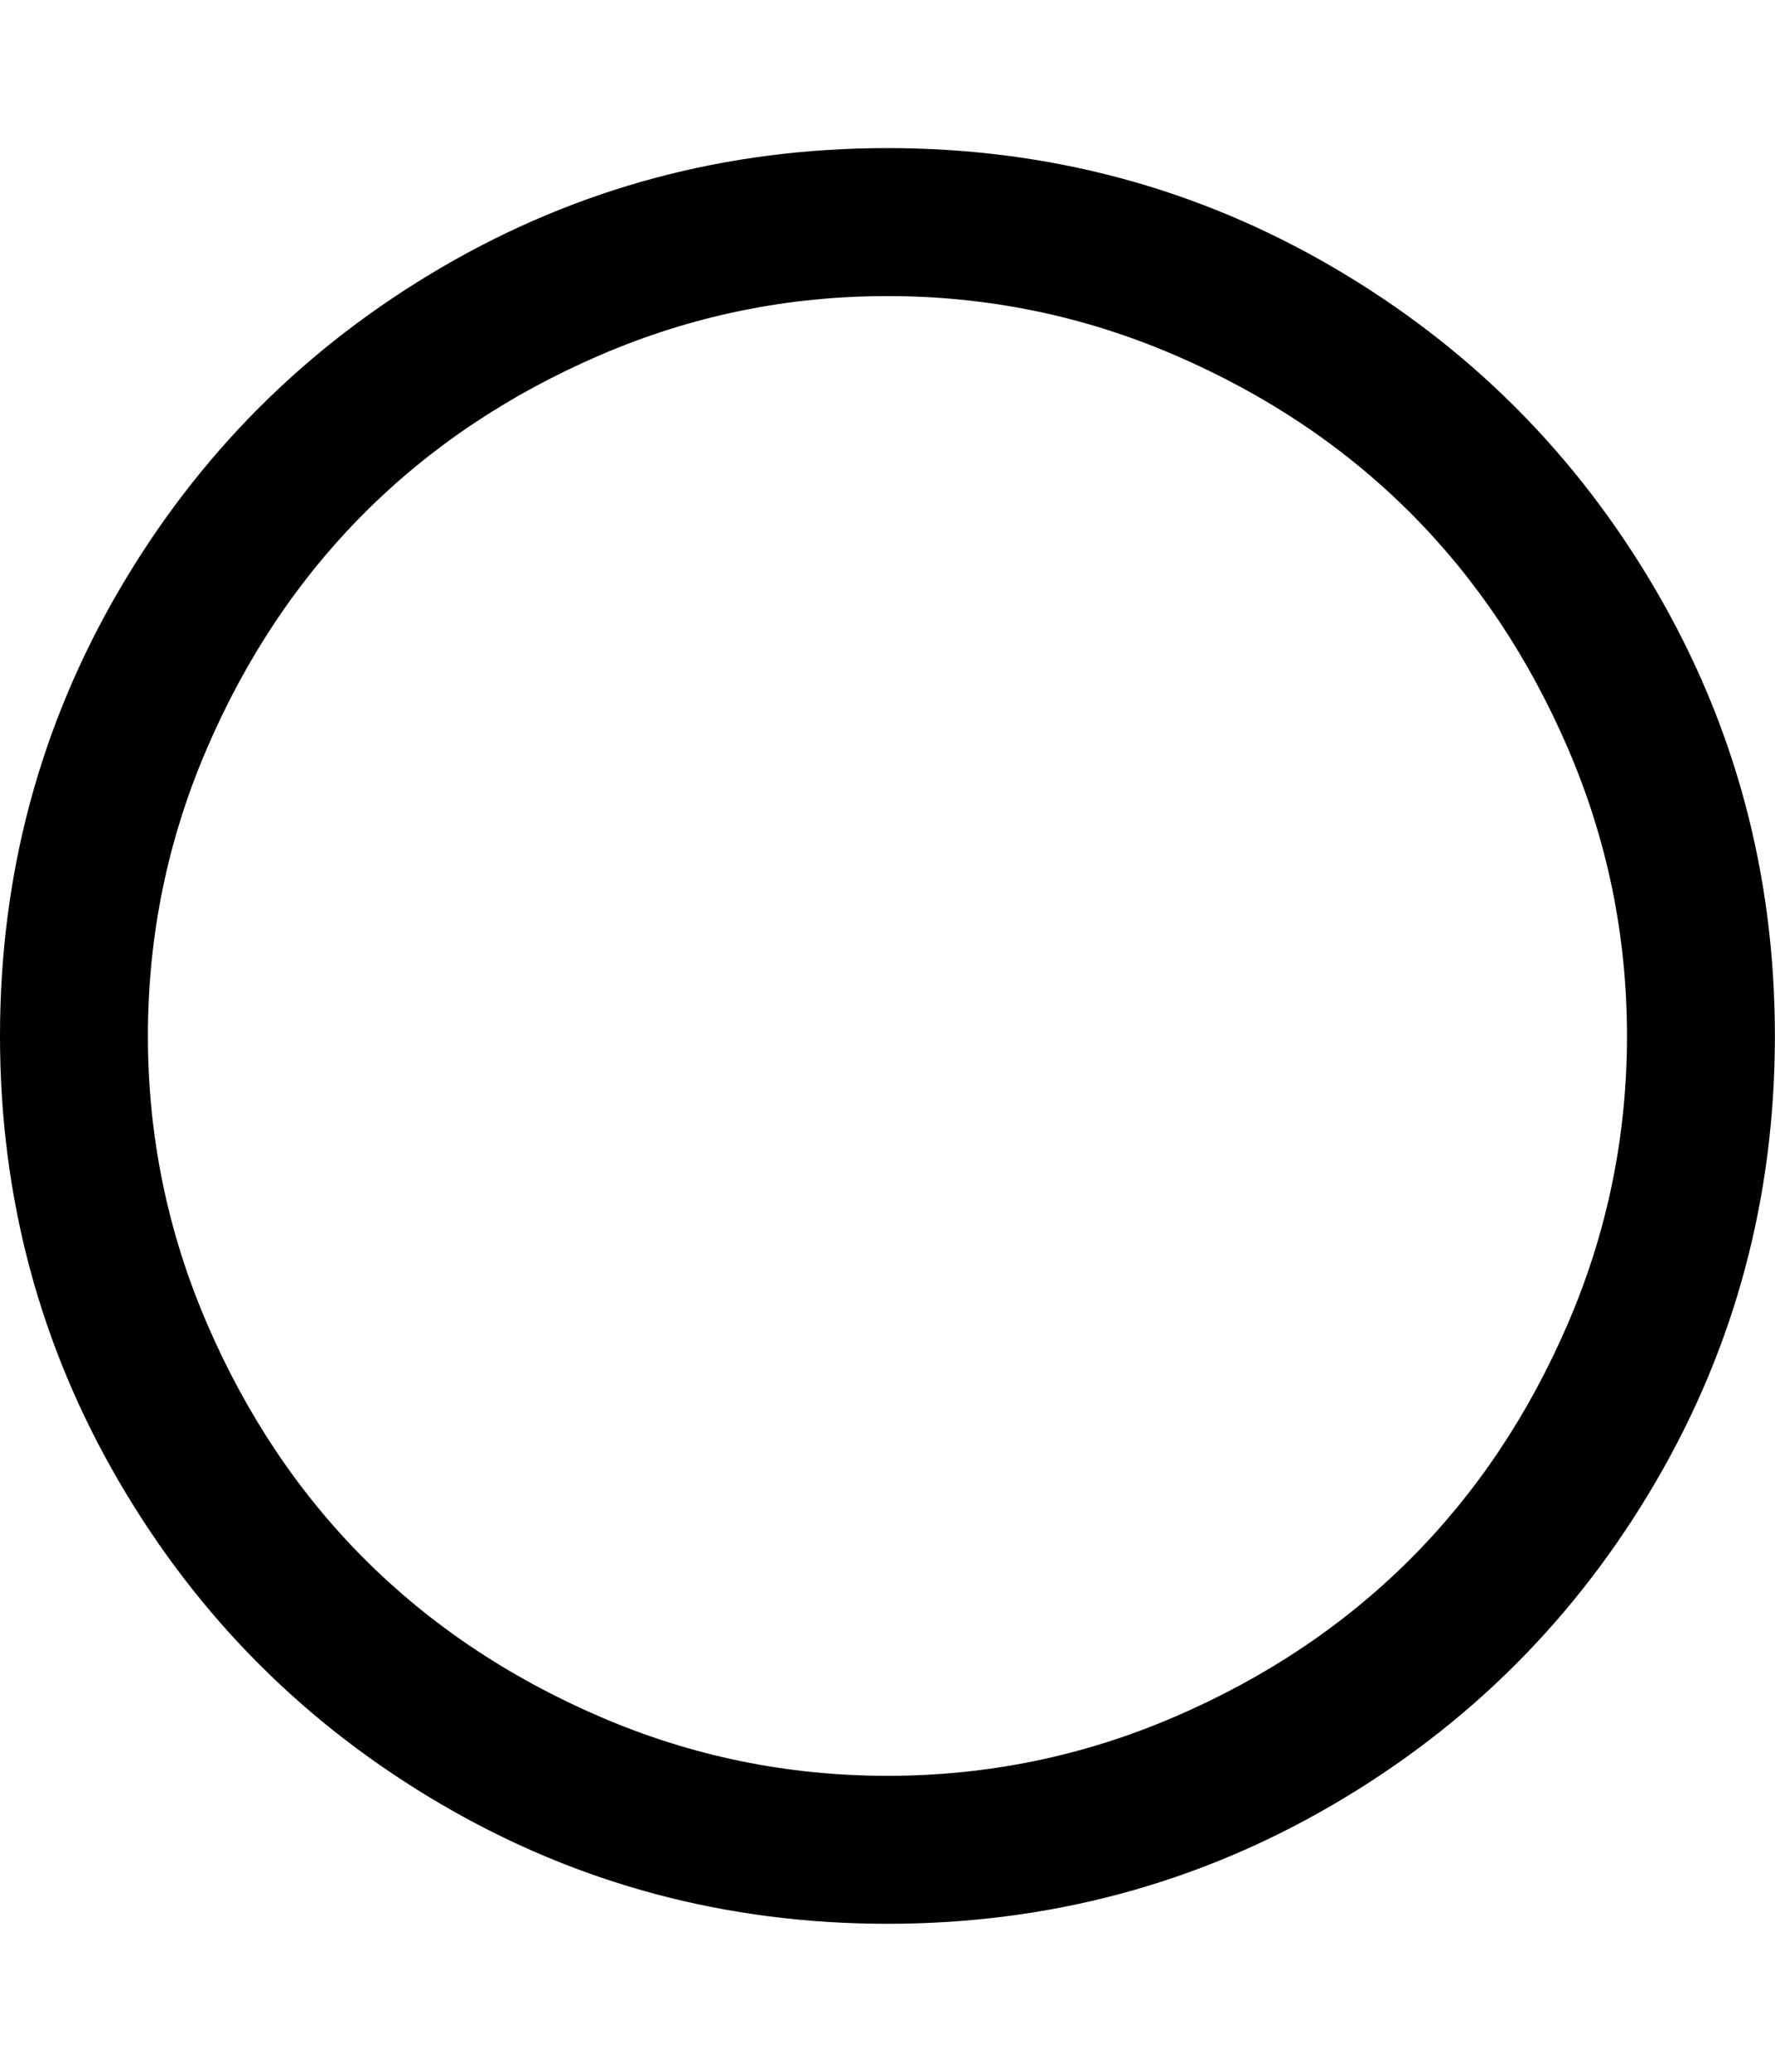 <svg height="1000" width="857.143" xmlns="http://www.w3.org/2000/svg"><path d="M0 500.032q0 -116.622 57.474 -215.109t155.961 -155.961 215.109 -57.474 215.109 57.474 155.961 155.961 57.474 215.109 -57.474 215.109 -155.961 155.961 -215.109 57.474 -215.109 -57.474 -155.961 -155.961 -57.474 -215.109zm71.424 0q0 72.54 28.458 138.663t76.167 113.832 113.832 76.167 138.663 28.458 138.663 -28.458 113.832 -76.167 76.167 -113.832 28.458 -138.663 -28.458 -138.663 -76.167 -113.832 -113.832 -76.167 -138.663 -28.458 -138.663 28.458 -113.832 76.167 -76.167 113.832 -28.458 138.663z"/></svg>